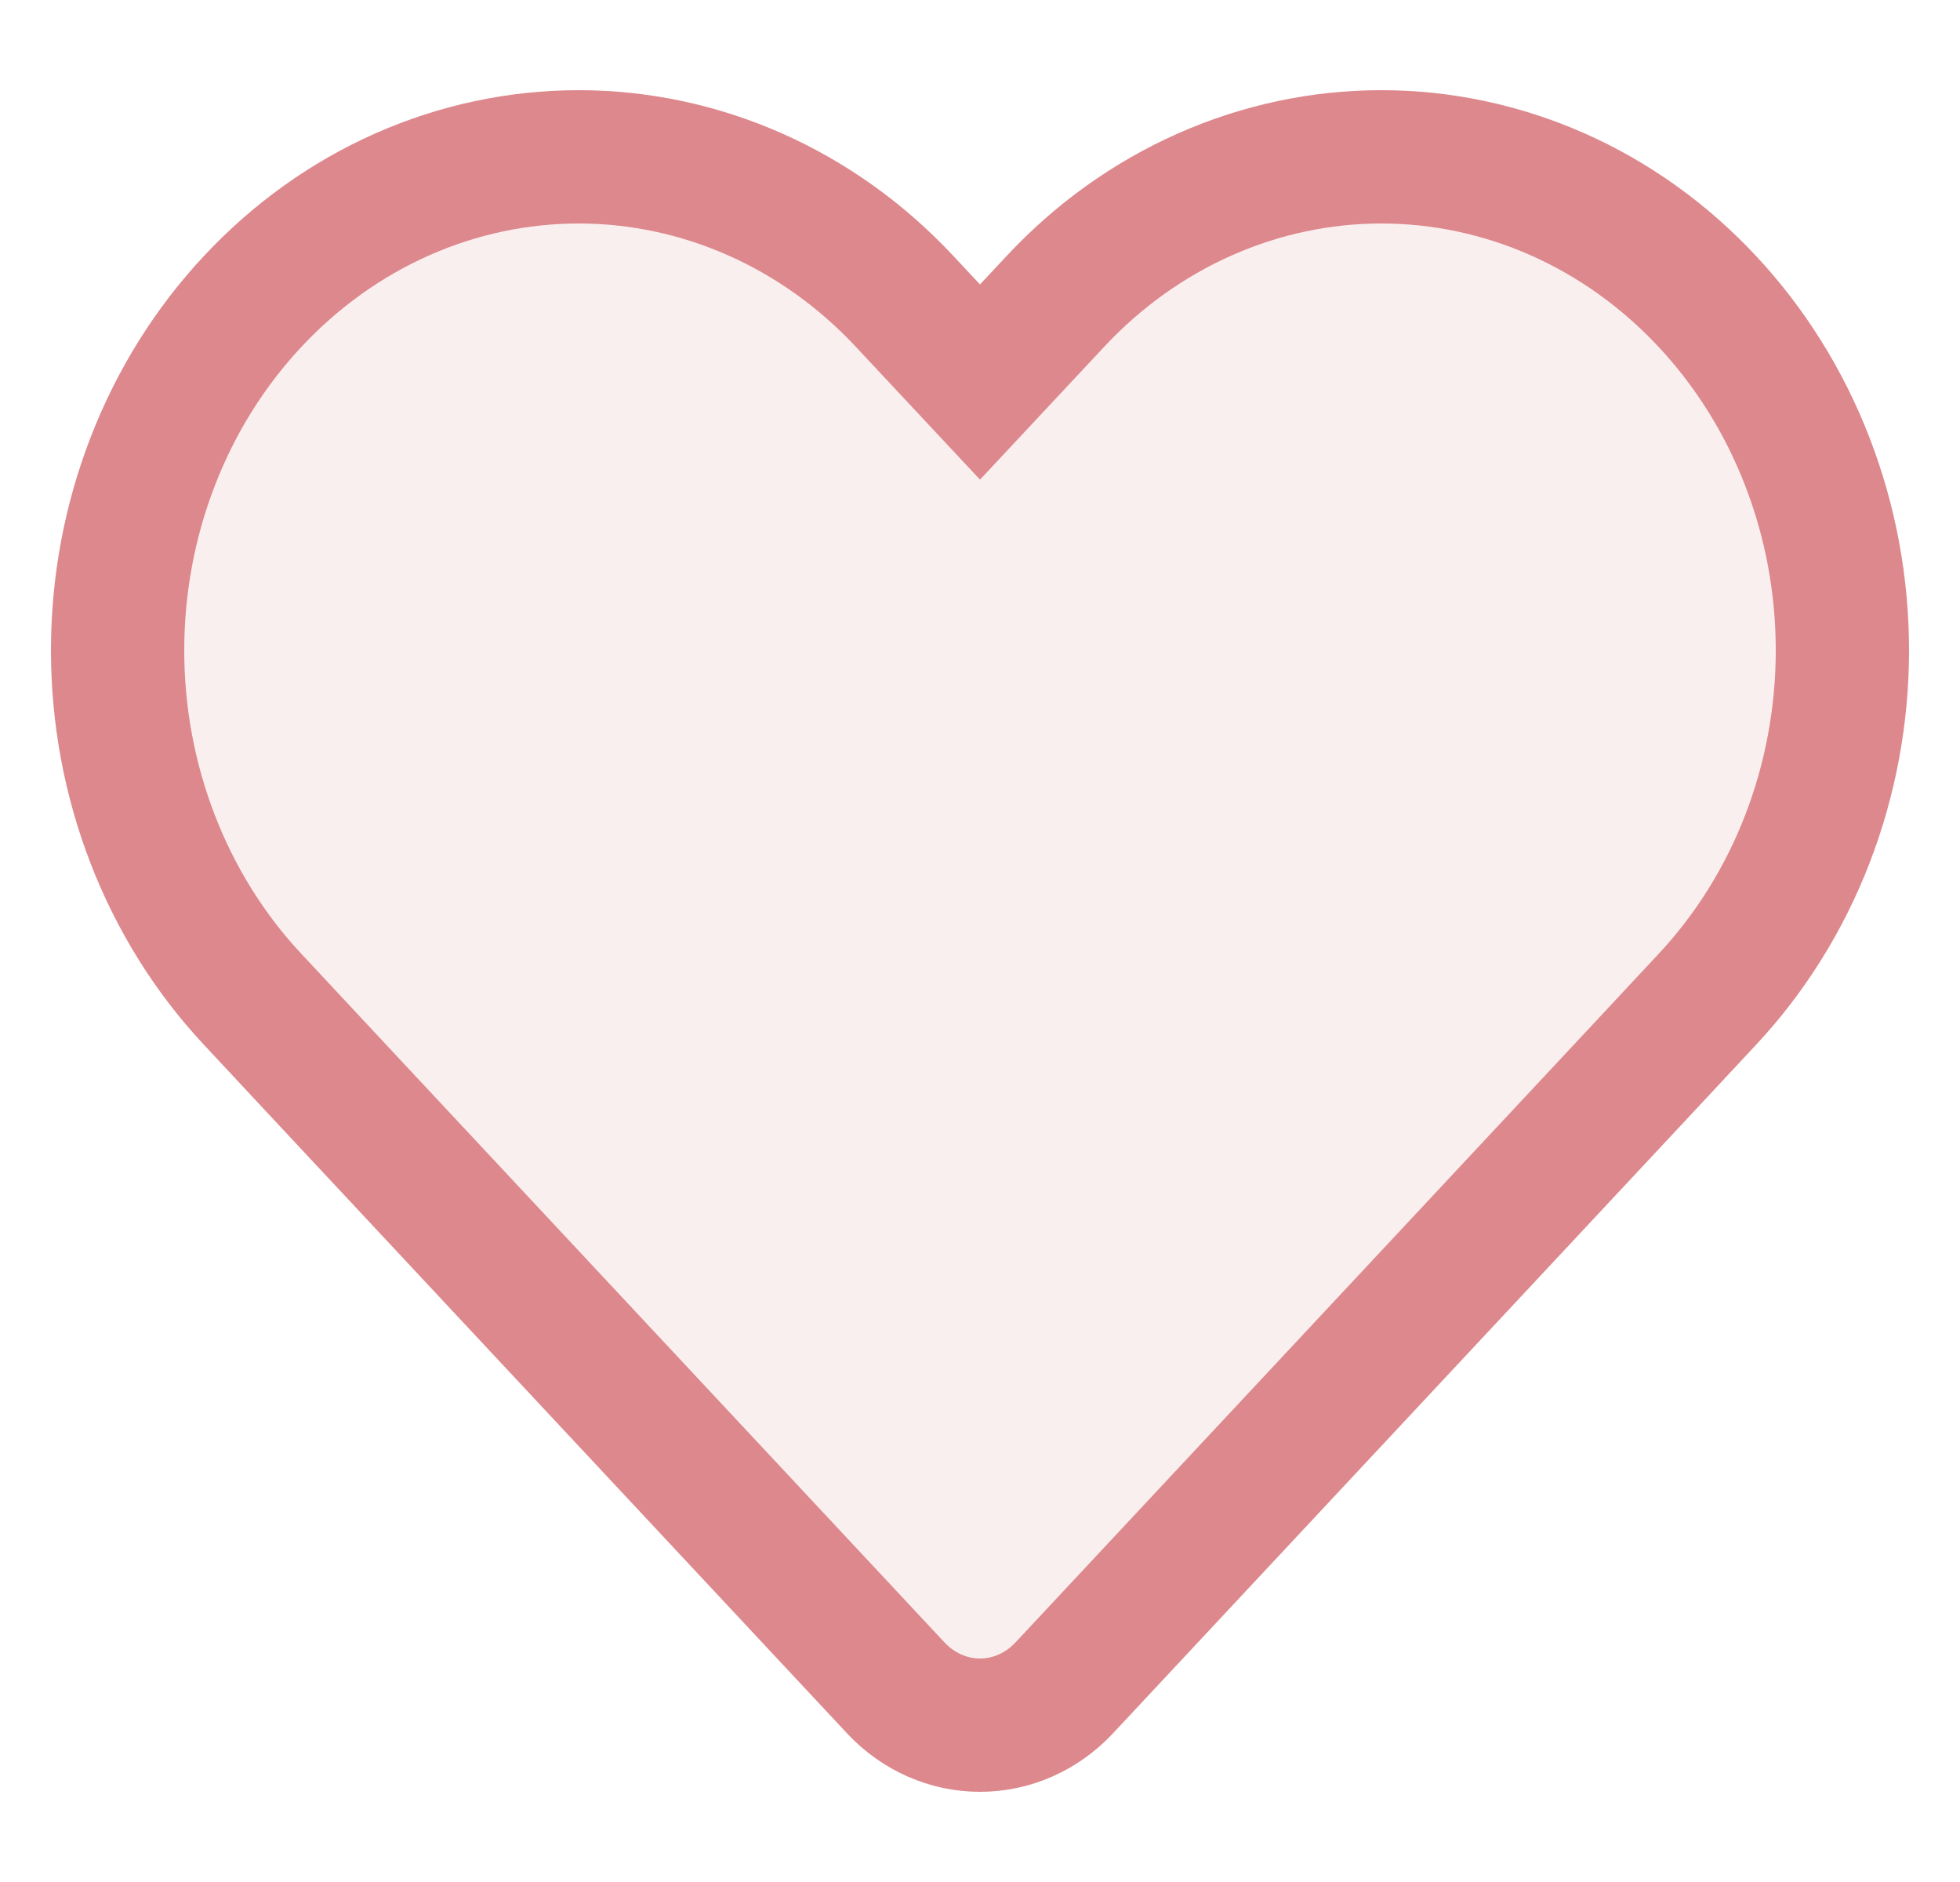 <svg width="25" height="24" viewBox="0 0 25 24" fill="none" xmlns="http://www.w3.org/2000/svg">
<g clip-path="url(#clip0_5094_46328)">
<path d="M21.777 3.844C21.231 3.259 20.583 2.795 19.87 2.479C19.156 2.163 18.391 2 17.619 2C16.847 2 16.082 2.163 15.369 2.479C14.655 2.795 14.007 3.259 13.461 3.844L12.5 4.872L11.539 3.844C10.993 3.259 10.345 2.795 9.631 2.479C8.918 2.163 8.153 2 7.381 2C6.609 2 5.844 2.163 5.13 2.479C4.417 2.795 3.769 3.259 3.223 3.844C2.676 4.428 2.243 5.122 1.948 5.885C1.652 6.649 1.5 7.467 1.5 8.294C1.5 9.12 1.652 9.939 1.948 10.703C2.243 11.466 2.676 12.16 3.223 12.744L4.183 13.773L11.429 21.528C11.714 21.831 12.099 22 12.5 22C12.901 22 13.286 21.831 13.571 21.528L20.817 13.773L21.777 12.744C22.323 12.16 22.757 11.466 23.052 10.703C23.348 9.939 23.5 9.12 23.5 8.294C23.5 7.467 23.348 6.649 23.052 5.885C22.757 5.122 22.323 4.428 21.777 3.844Z" fill="#E8B0B2" fill-opacity="0.2" stroke="#DD888C" stroke-width="1.7" stroke-miterlimit="10"/>
</g>
<defs>
<clipPath id="clip0_5094_46328">
<rect width="24" height="24" fill="white" transform="translate(0.5)"/>
</clipPath>
</defs>
</svg>
